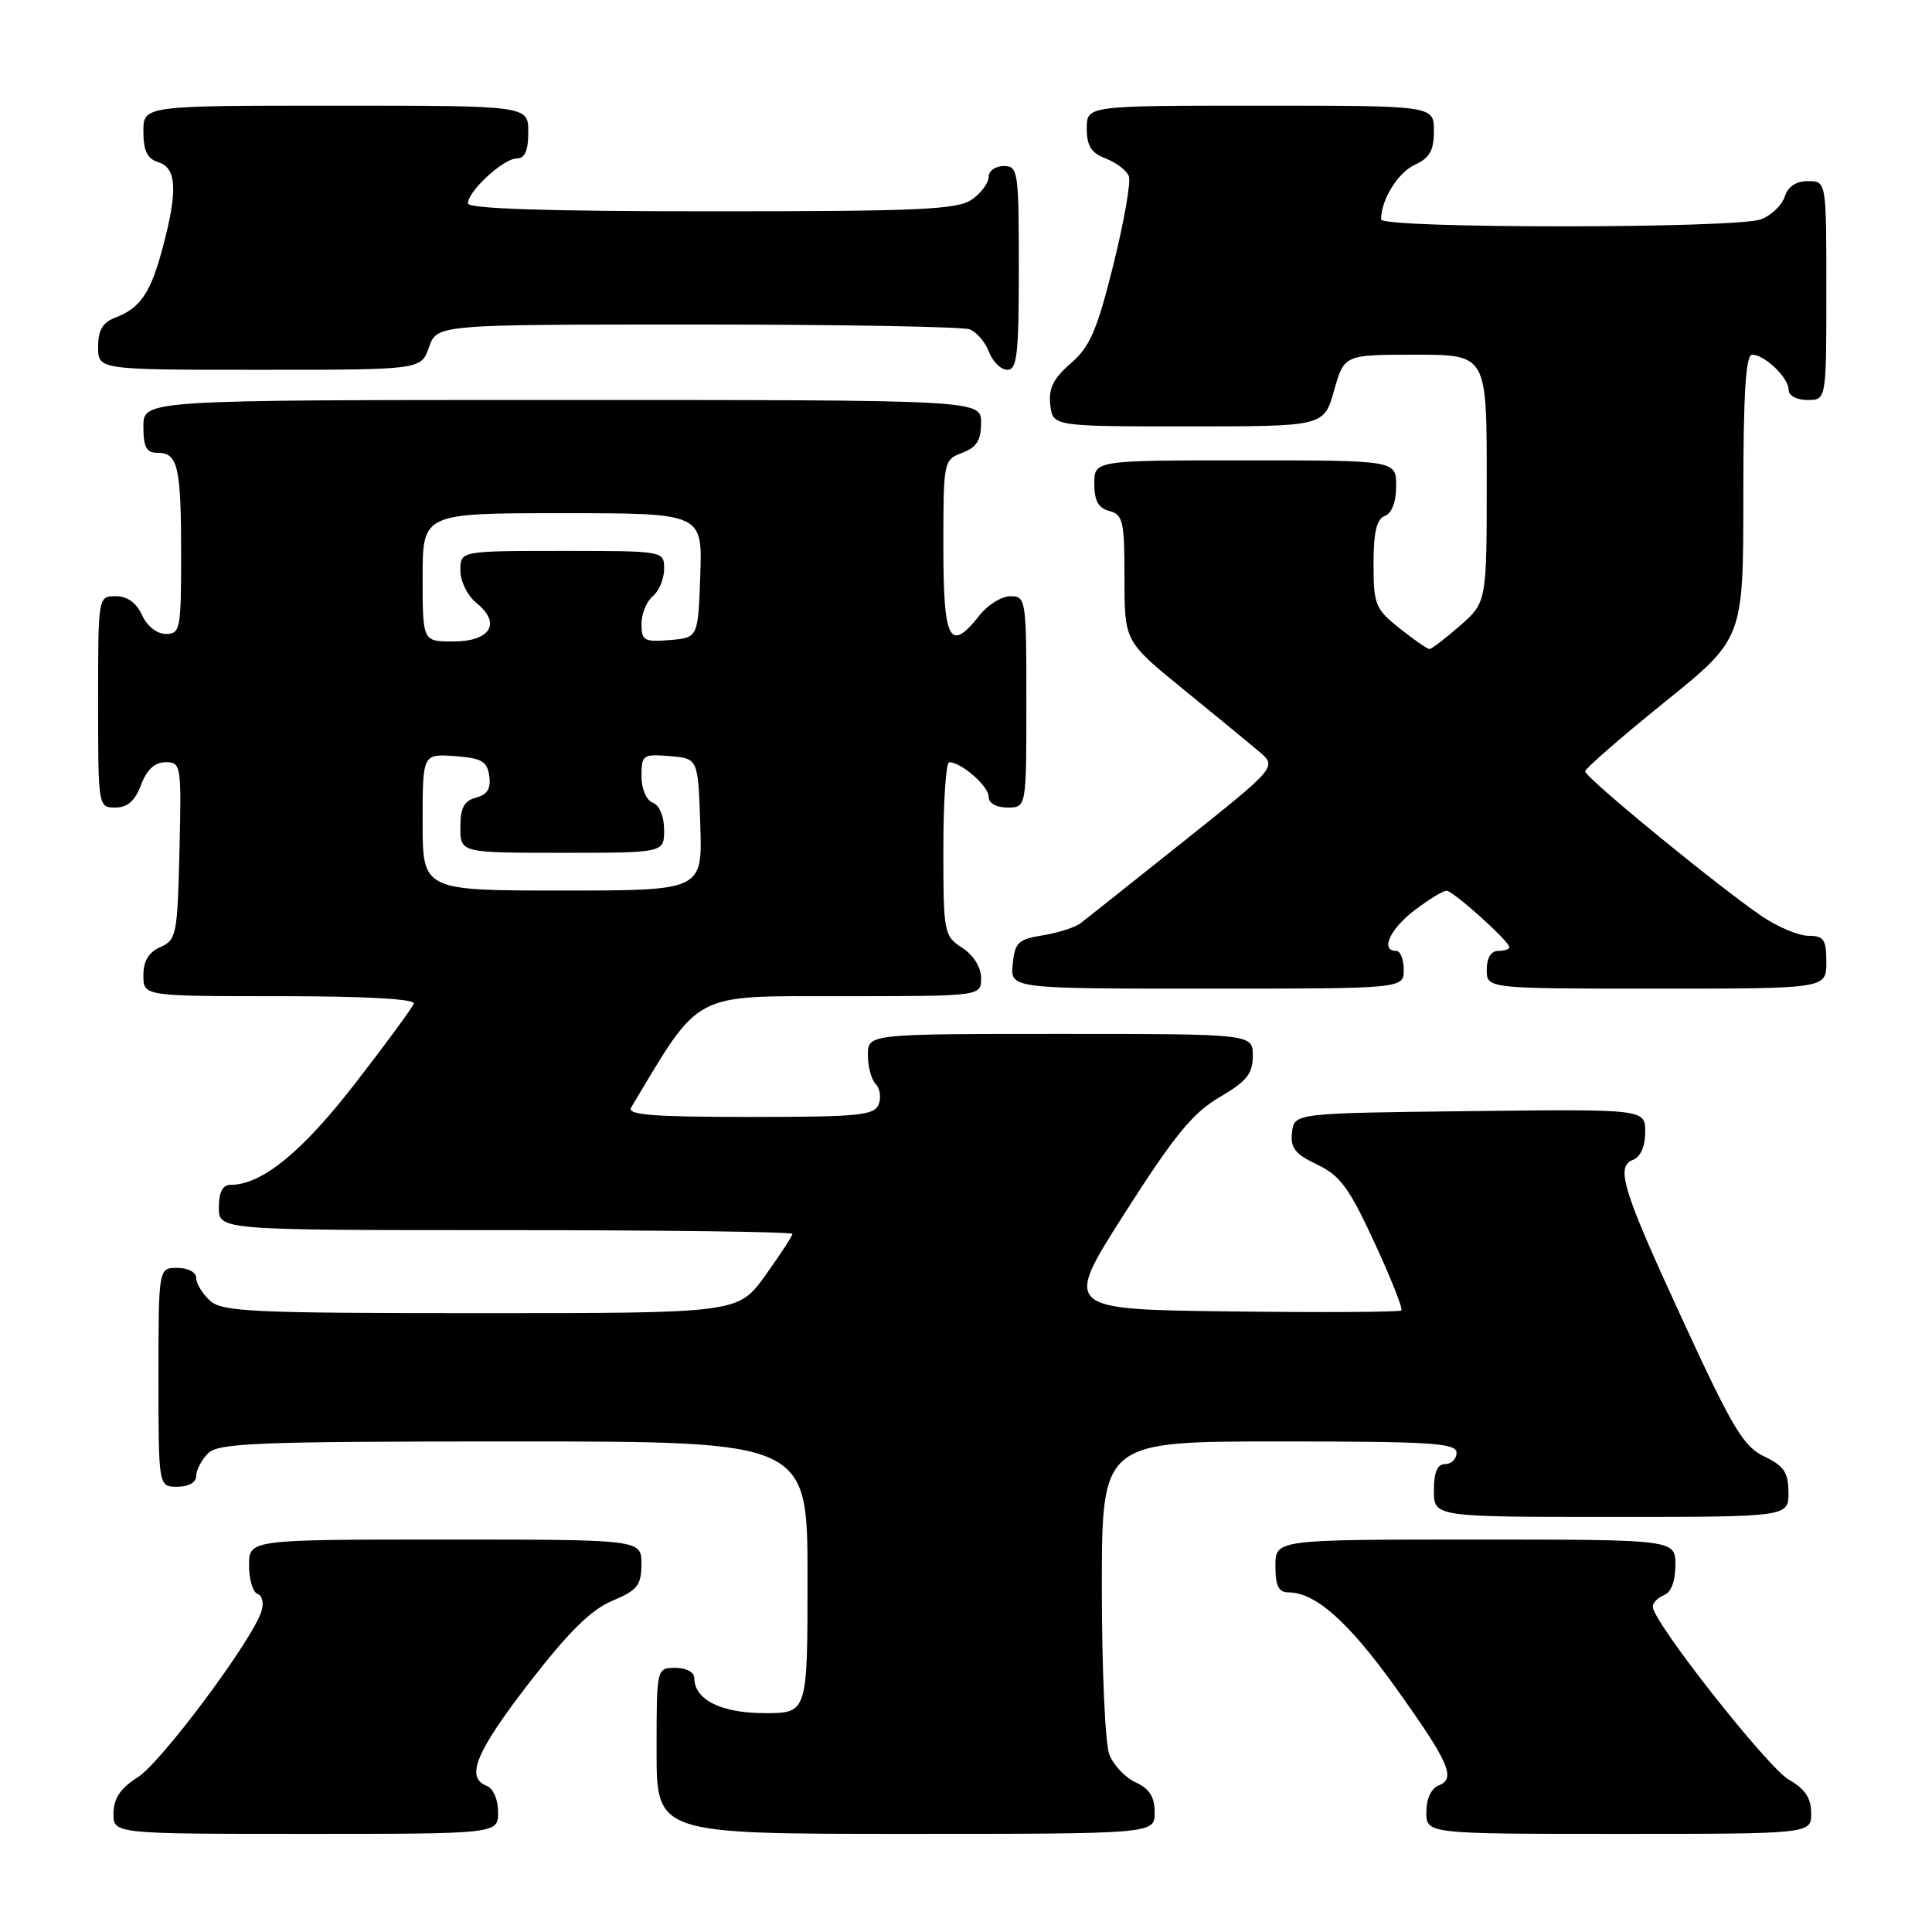 <?xml version="1.0" encoding="UTF-8" standalone="no"?>
<!DOCTYPE svg PUBLIC "-//W3C//DTD SVG 1.1//EN" "http://www.w3.org/Graphics/SVG/1.1/DTD/svg11.dtd" >
<svg xmlns="http://www.w3.org/2000/svg" xmlns:xlink="http://www.w3.org/1999/xlink" version="1.1" viewBox="0 0 256 256">
 <g >
 <path fill="currentColor"
d=" M 66.00 240.11 C 66.00 238.46 65.36 236.97 64.50 236.64 C 61.64 235.54 63.04 232.15 70.13 222.97 C 75.33 216.25 78.31 213.30 81.12 212.12 C 84.47 210.71 84.98 210.07 84.99 207.25 C 85.00 204.00 85.00 204.00 59.00 204.00 C 33.00 204.00 33.00 204.00 33.00 207.42 C 33.00 209.30 33.51 211.00 34.13 211.21 C 34.77 211.42 34.99 212.44 34.63 213.54 C 33.37 217.44 21.35 233.55 18.25 235.50 C 15.97 236.94 15.07 238.27 15.04 240.25 C 15.00 243.00 15.00 243.00 40.50 243.00 C 66.00 243.00 66.00 243.00 66.00 240.11 Z  M 153.00 240.16 C 153.00 238.10 152.31 237.01 150.48 236.17 C 149.09 235.54 147.52 233.86 146.98 232.45 C 146.44 231.03 146.00 221.12 146.00 210.43 C 146.00 191.00 146.00 191.00 169.50 191.00 C 189.72 191.00 193.00 191.21 193.00 192.50 C 193.00 193.32 192.32 194.00 191.50 194.00 C 190.45 194.00 190.00 195.06 190.00 197.50 C 190.00 201.00 190.00 201.00 213.50 201.00 C 237.00 201.00 237.00 201.00 236.98 197.75 C 236.96 195.09 236.38 194.23 233.79 193.00 C 231.06 191.71 229.59 189.28 223.24 175.52 C 214.96 157.60 214.02 154.59 216.40 153.68 C 217.38 153.30 218.00 151.88 218.00 150.01 C 218.00 146.96 218.00 146.96 194.75 147.23 C 171.50 147.50 171.50 147.50 171.20 150.04 C 170.96 152.11 171.59 152.91 174.53 154.31 C 177.57 155.76 178.78 157.40 182.12 164.64 C 184.31 169.37 185.91 173.42 185.69 173.64 C 185.47 173.86 175.31 173.92 163.10 173.77 C 140.90 173.50 140.90 173.50 149.04 160.74 C 155.60 150.46 158.04 147.47 161.59 145.39 C 165.20 143.28 166.00 142.28 166.00 139.90 C 166.00 137.00 166.00 137.00 140.50 137.00 C 115.00 137.00 115.00 137.00 115.00 139.80 C 115.00 141.34 115.46 143.06 116.03 143.63 C 116.60 144.20 116.78 145.42 116.43 146.33 C 115.86 147.80 113.77 148.00 99.33 148.00 C 86.44 148.00 83.04 147.73 83.63 146.75 C 92.93 131.23 91.49 132.00 111.49 132.00 C 130.00 132.00 130.00 132.00 130.00 129.62 C 130.00 128.17 129.01 126.58 127.50 125.59 C 125.07 124.00 125.00 123.62 125.00 112.48 C 125.00 106.16 125.35 101.00 125.78 101.00 C 127.37 101.00 131.00 104.17 131.00 105.56 C 131.00 106.43 131.99 107.00 133.50 107.00 C 136.00 107.00 136.00 107.00 136.00 93.00 C 136.00 79.43 135.94 79.00 133.89 79.00 C 132.74 79.00 130.90 80.13 129.82 81.50 C 125.84 86.56 125.00 84.99 125.00 72.48 C 125.00 61.10 125.03 60.94 127.50 60.00 C 129.41 59.28 130.00 58.33 130.00 56.02 C 130.00 53.00 130.00 53.00 74.50 53.00 C 19.00 53.00 19.00 53.00 19.00 56.50 C 19.00 59.27 19.40 60.00 20.89 60.00 C 23.58 60.00 24.00 61.83 24.00 73.58 C 24.00 83.37 23.88 84.00 21.98 84.00 C 20.79 84.00 19.49 82.97 18.82 81.50 C 18.08 79.87 16.86 79.00 15.34 79.00 C 13.00 79.00 13.00 79.00 13.00 93.00 C 13.00 106.91 13.02 107.00 15.28 107.00 C 16.90 107.00 17.89 106.13 18.69 104.00 C 19.46 101.97 20.51 101.00 21.94 101.00 C 24.00 101.00 24.05 101.36 23.78 112.75 C 23.52 123.84 23.37 124.56 21.25 125.49 C 19.70 126.17 19.00 127.33 19.00 129.24 C 19.00 132.00 19.00 132.00 37.08 132.00 C 48.40 132.00 55.04 132.37 54.83 132.98 C 54.65 133.51 51.16 138.27 47.07 143.55 C 40.01 152.67 34.69 157.00 30.54 157.00 C 29.50 157.00 29.00 157.97 29.00 160.00 C 29.00 163.00 29.00 163.00 67.00 163.00 C 87.90 163.00 105.00 163.22 105.00 163.50 C 105.00 163.77 103.38 166.25 101.41 169.00 C 97.81 174.00 97.81 174.00 63.73 174.00 C 33.43 174.00 29.46 173.82 27.83 172.35 C 26.82 171.43 26.00 170.08 26.00 169.35 C 26.00 168.58 24.93 168.00 23.50 168.00 C 21.00 168.00 21.00 168.00 21.00 182.50 C 21.00 197.00 21.00 197.00 23.50 197.00 C 25.00 197.00 26.00 196.43 26.00 195.57 C 26.00 194.79 26.71 193.44 27.57 192.57 C 28.95 191.20 34.02 191.00 68.07 191.00 C 107.00 191.00 107.00 191.00 107.00 209.00 C 107.00 227.00 107.00 227.00 101.33 227.00 C 95.56 227.00 92.00 225.22 92.00 222.35 C 92.00 221.58 90.93 221.00 89.50 221.00 C 87.00 221.00 87.00 221.00 87.00 232.00 C 87.00 243.00 87.00 243.00 120.00 243.00 C 153.00 243.00 153.00 243.00 153.00 240.16 Z  M 239.99 240.25 C 239.99 238.26 239.18 237.04 237.05 235.83 C 234.22 234.22 219.00 214.88 219.00 212.90 C 219.00 212.37 219.68 211.68 220.50 211.36 C 221.43 211.01 222.00 209.49 222.00 207.39 C 222.00 204.00 222.00 204.00 195.50 204.00 C 169.00 204.00 169.00 204.00 169.00 207.50 C 169.00 210.17 169.42 211.00 170.75 211.00 C 174.31 211.01 178.71 214.93 184.92 223.60 C 192.04 233.55 192.98 235.69 190.61 236.59 C 189.64 236.97 189.00 238.37 189.00 240.11 C 189.00 243.00 189.00 243.00 214.50 243.00 C 240.00 243.00 240.00 243.00 239.99 240.25 Z  M 186.00 128.50 C 186.00 127.12 185.55 126.00 185.00 126.00 C 182.86 126.00 184.16 123.11 187.43 120.62 C 189.32 119.18 191.23 118.01 191.68 118.03 C 192.58 118.06 200.00 124.73 200.00 125.51 C 200.00 125.78 199.32 126.00 198.50 126.00 C 197.57 126.00 197.00 126.94 197.00 128.50 C 197.00 131.00 197.00 131.00 219.50 131.00 C 242.00 131.00 242.00 131.00 242.00 127.50 C 242.00 124.49 241.67 124.00 239.64 124.00 C 238.34 124.00 235.58 122.84 233.49 121.43 C 227.65 117.46 209.99 102.99 210.04 102.20 C 210.07 101.82 214.79 97.70 220.54 93.06 C 231.00 84.63 231.00 84.63 231.00 65.81 C 231.00 52.10 231.32 47.00 232.17 47.00 C 233.83 47.00 237.00 50.05 237.00 51.65 C 237.00 52.42 238.07 53.00 239.50 53.00 C 242.00 53.00 242.00 53.00 242.00 38.50 C 242.00 24.00 242.00 24.00 239.57 24.00 C 237.99 24.00 236.91 24.72 236.48 26.06 C 236.12 27.19 234.71 28.54 233.35 29.06 C 230.09 30.30 183.00 30.30 183.00 29.07 C 183.00 26.47 185.24 22.85 187.48 21.83 C 189.44 20.93 190.00 19.94 190.00 17.34 C 190.00 14.00 190.00 14.00 167.00 14.00 C 144.00 14.00 144.00 14.00 144.00 17.02 C 144.00 19.34 144.59 20.27 146.53 21.01 C 147.91 21.54 149.29 22.59 149.58 23.34 C 149.87 24.10 148.94 29.39 147.52 35.11 C 145.37 43.76 144.43 45.94 141.89 48.14 C 139.57 50.15 138.92 51.46 139.17 53.64 C 139.50 56.50 139.50 56.50 157.47 56.50 C 175.43 56.50 175.43 56.50 176.77 51.75 C 178.12 47.00 178.12 47.00 187.56 47.00 C 197.00 47.00 197.00 47.00 197.00 63.40 C 197.00 79.79 197.00 79.79 193.47 82.90 C 191.52 84.60 189.70 86.00 189.41 86.00 C 189.13 86.00 187.34 84.76 185.45 83.25 C 182.23 80.69 182.00 80.11 182.00 74.72 C 182.00 70.50 182.41 68.78 183.50 68.36 C 184.43 68.01 185.00 66.49 185.00 64.39 C 185.00 61.00 185.00 61.00 165.00 61.00 C 145.00 61.00 145.00 61.00 145.00 64.09 C 145.00 66.35 145.54 67.33 147.00 67.71 C 148.80 68.18 149.00 69.07 149.00 76.60 C 149.00 84.97 149.00 84.97 156.68 91.24 C 160.91 94.68 165.46 98.42 166.80 99.55 C 169.23 101.60 169.23 101.60 156.87 111.46 C 150.07 116.88 143.91 121.77 143.20 122.32 C 142.48 122.88 140.23 123.60 138.20 123.93 C 134.91 124.46 134.47 124.88 134.19 127.76 C 133.87 131.00 133.87 131.00 159.94 131.00 C 186.00 131.00 186.00 131.00 186.00 128.50 Z  M 56.85 46.00 C 57.90 43.00 57.90 43.00 92.37 43.00 C 111.32 43.00 127.58 43.29 128.49 43.64 C 129.41 43.99 130.56 45.34 131.05 46.64 C 131.55 47.94 132.64 49.00 133.48 49.00 C 134.77 49.00 135.00 46.93 135.00 35.50 C 135.00 22.67 134.90 22.00 133.00 22.00 C 131.90 22.00 131.00 22.65 131.00 23.44 C 131.00 24.24 130.00 25.59 128.78 26.44 C 126.88 27.77 121.87 28.00 94.28 28.00 C 72.49 28.00 62.00 27.66 62.00 26.95 C 62.00 25.35 66.71 21.00 68.45 21.00 C 69.55 21.00 70.00 19.99 70.00 17.50 C 70.00 14.00 70.00 14.00 44.50 14.00 C 19.00 14.00 19.00 14.00 19.00 17.43 C 19.00 19.99 19.51 21.03 21.00 21.50 C 23.42 22.27 23.57 25.28 21.56 32.81 C 19.97 38.80 18.60 40.82 15.29 42.08 C 13.60 42.72 13.00 43.74 13.00 45.98 C 13.00 49.00 13.00 49.00 34.40 49.00 C 55.80 49.00 55.80 49.00 56.85 46.00 Z  M 56.00 108.94 C 56.00 99.89 56.00 99.89 60.25 100.19 C 63.83 100.45 64.55 100.87 64.83 102.82 C 65.07 104.49 64.57 105.30 63.08 105.69 C 61.49 106.11 61.00 107.03 61.00 109.62 C 61.00 113.00 61.00 113.00 74.50 113.00 C 88.00 113.00 88.00 113.00 88.00 109.97 C 88.00 108.20 87.38 106.70 86.50 106.36 C 85.64 106.03 85.00 104.54 85.00 102.83 C 85.00 100.03 85.19 99.90 88.75 100.19 C 92.50 100.50 92.50 100.50 92.79 109.25 C 93.08 118.00 93.08 118.00 74.54 118.00 C 56.00 118.00 56.00 118.00 56.00 108.94 Z  M 56.00 76.50 C 56.00 68.00 56.00 68.00 74.54 68.00 C 93.08 68.00 93.08 68.00 92.79 76.25 C 92.50 84.50 92.50 84.50 88.75 84.81 C 85.36 85.09 85.00 84.89 85.00 82.68 C 85.00 81.34 85.67 79.68 86.50 79.00 C 87.33 78.32 88.00 76.69 88.00 75.38 C 88.00 73.00 88.00 73.00 74.50 73.00 C 61.00 73.00 61.00 73.00 61.00 75.59 C 61.00 77.04 61.95 78.95 63.17 79.93 C 66.46 82.60 64.97 85.00 60.03 85.00 C 56.00 85.00 56.00 85.00 56.00 76.50 Z "/>
</g>
</svg>